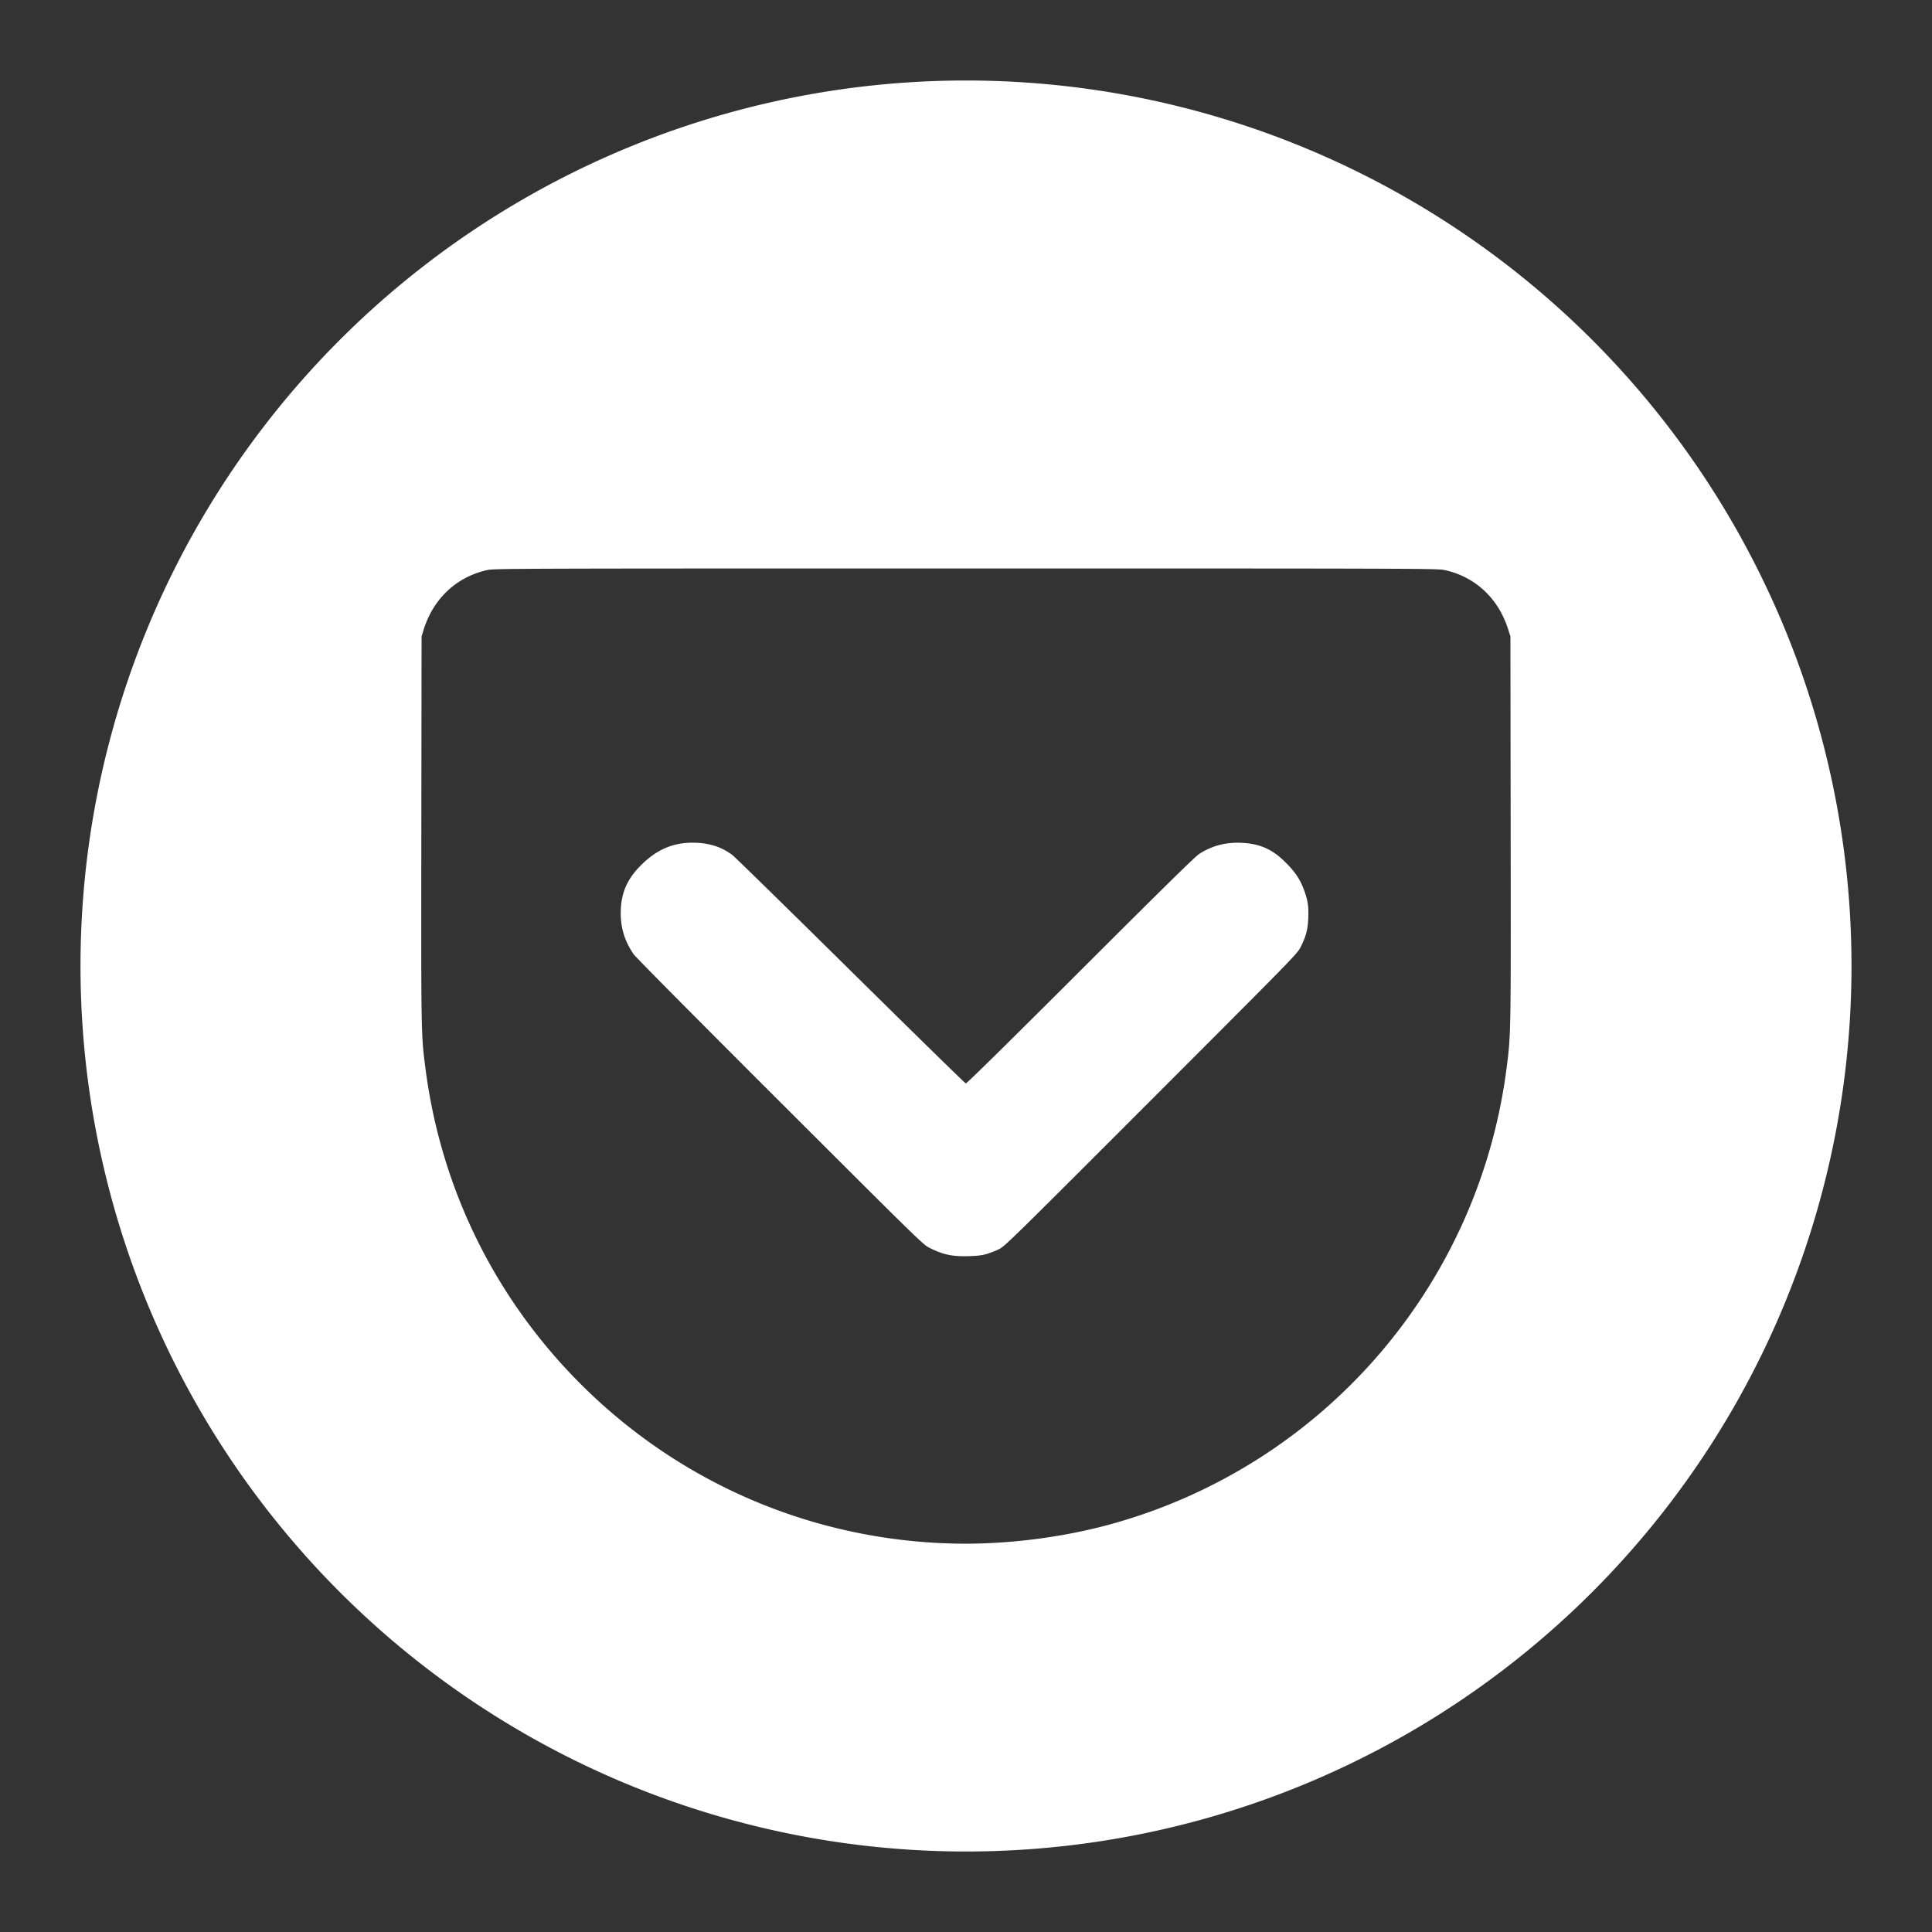 <?xml version="1.0" encoding="UTF-8"?>
<svg version="1.1" viewBox="0 0 48 48" xmlns="http://www.w3.org/2000/svg">
    <rect x="0" y="0" width="48" height="48" fill="#333333" stroke="none"/>
    <path d="m24 2a22 22 0 0 0-22 22 22 22 0 0 0 22 22 22 22 0 0 0 22-22 22 22 0 0 0-22-22zm0 12.123c11.197 0 11.716 0.002 11.887 0.039 0.767 0.165 1.348 0.711 1.588 1.49l0.051 0.16 0.006 4.768c0.006 5.134 0.008 5.118-0.104 5.977-0.695 5.352-4.5 9.778-9.685 11.27-1.285 0.37-2.754 0.557-4.096 0.521-3.483-0.093-6.765-1.504-9.225-3.967-2.126-2.128-3.463-4.846-3.85-7.824-0.112-0.859-0.11-0.843-0.104-5.977l0.006-4.768 0.049-0.16c0.24-0.779 0.823-1.325 1.59-1.49 0.171-0.037 0.69-0.039 11.887-0.039zm-6.695 6.816c-0.561-0.026-1.003 0.162-1.422 0.6-0.322 0.337-0.461 0.681-0.461 1.148 0 0.376 0.102 0.703 0.32 1.02 0.049 0.072 1.58 1.614 3.633 3.664 3.341 3.337 3.553 3.546 3.699 3.621 0.347 0.178 0.573 0.227 0.979 0.217 0.224-0.006 0.34-0.019 0.457-0.053 0.086-0.025 0.226-0.079 0.311-0.121 0.146-0.073 0.323-0.247 3.779-3.705 3.566-3.568 3.628-3.631 3.713-3.799 0.136-0.269 0.179-0.433 0.191-0.727 0.012-0.293-0.015-0.456-0.119-0.727-0.094-0.243-0.214-0.421-0.449-0.654-0.329-0.328-0.644-0.466-1.103-0.484-0.384-0.016-0.725 0.075-1.037 0.275-0.103 0.066-0.876 0.826-2.953 2.9-1.797 1.795-2.826 2.808-2.848 2.803-0.019-0.004-1.307-1.264-2.861-2.799-1.555-1.535-2.875-2.828-2.936-2.873-0.259-0.195-0.538-0.29-0.893-0.307z" fill="#fff"/>
</svg>
